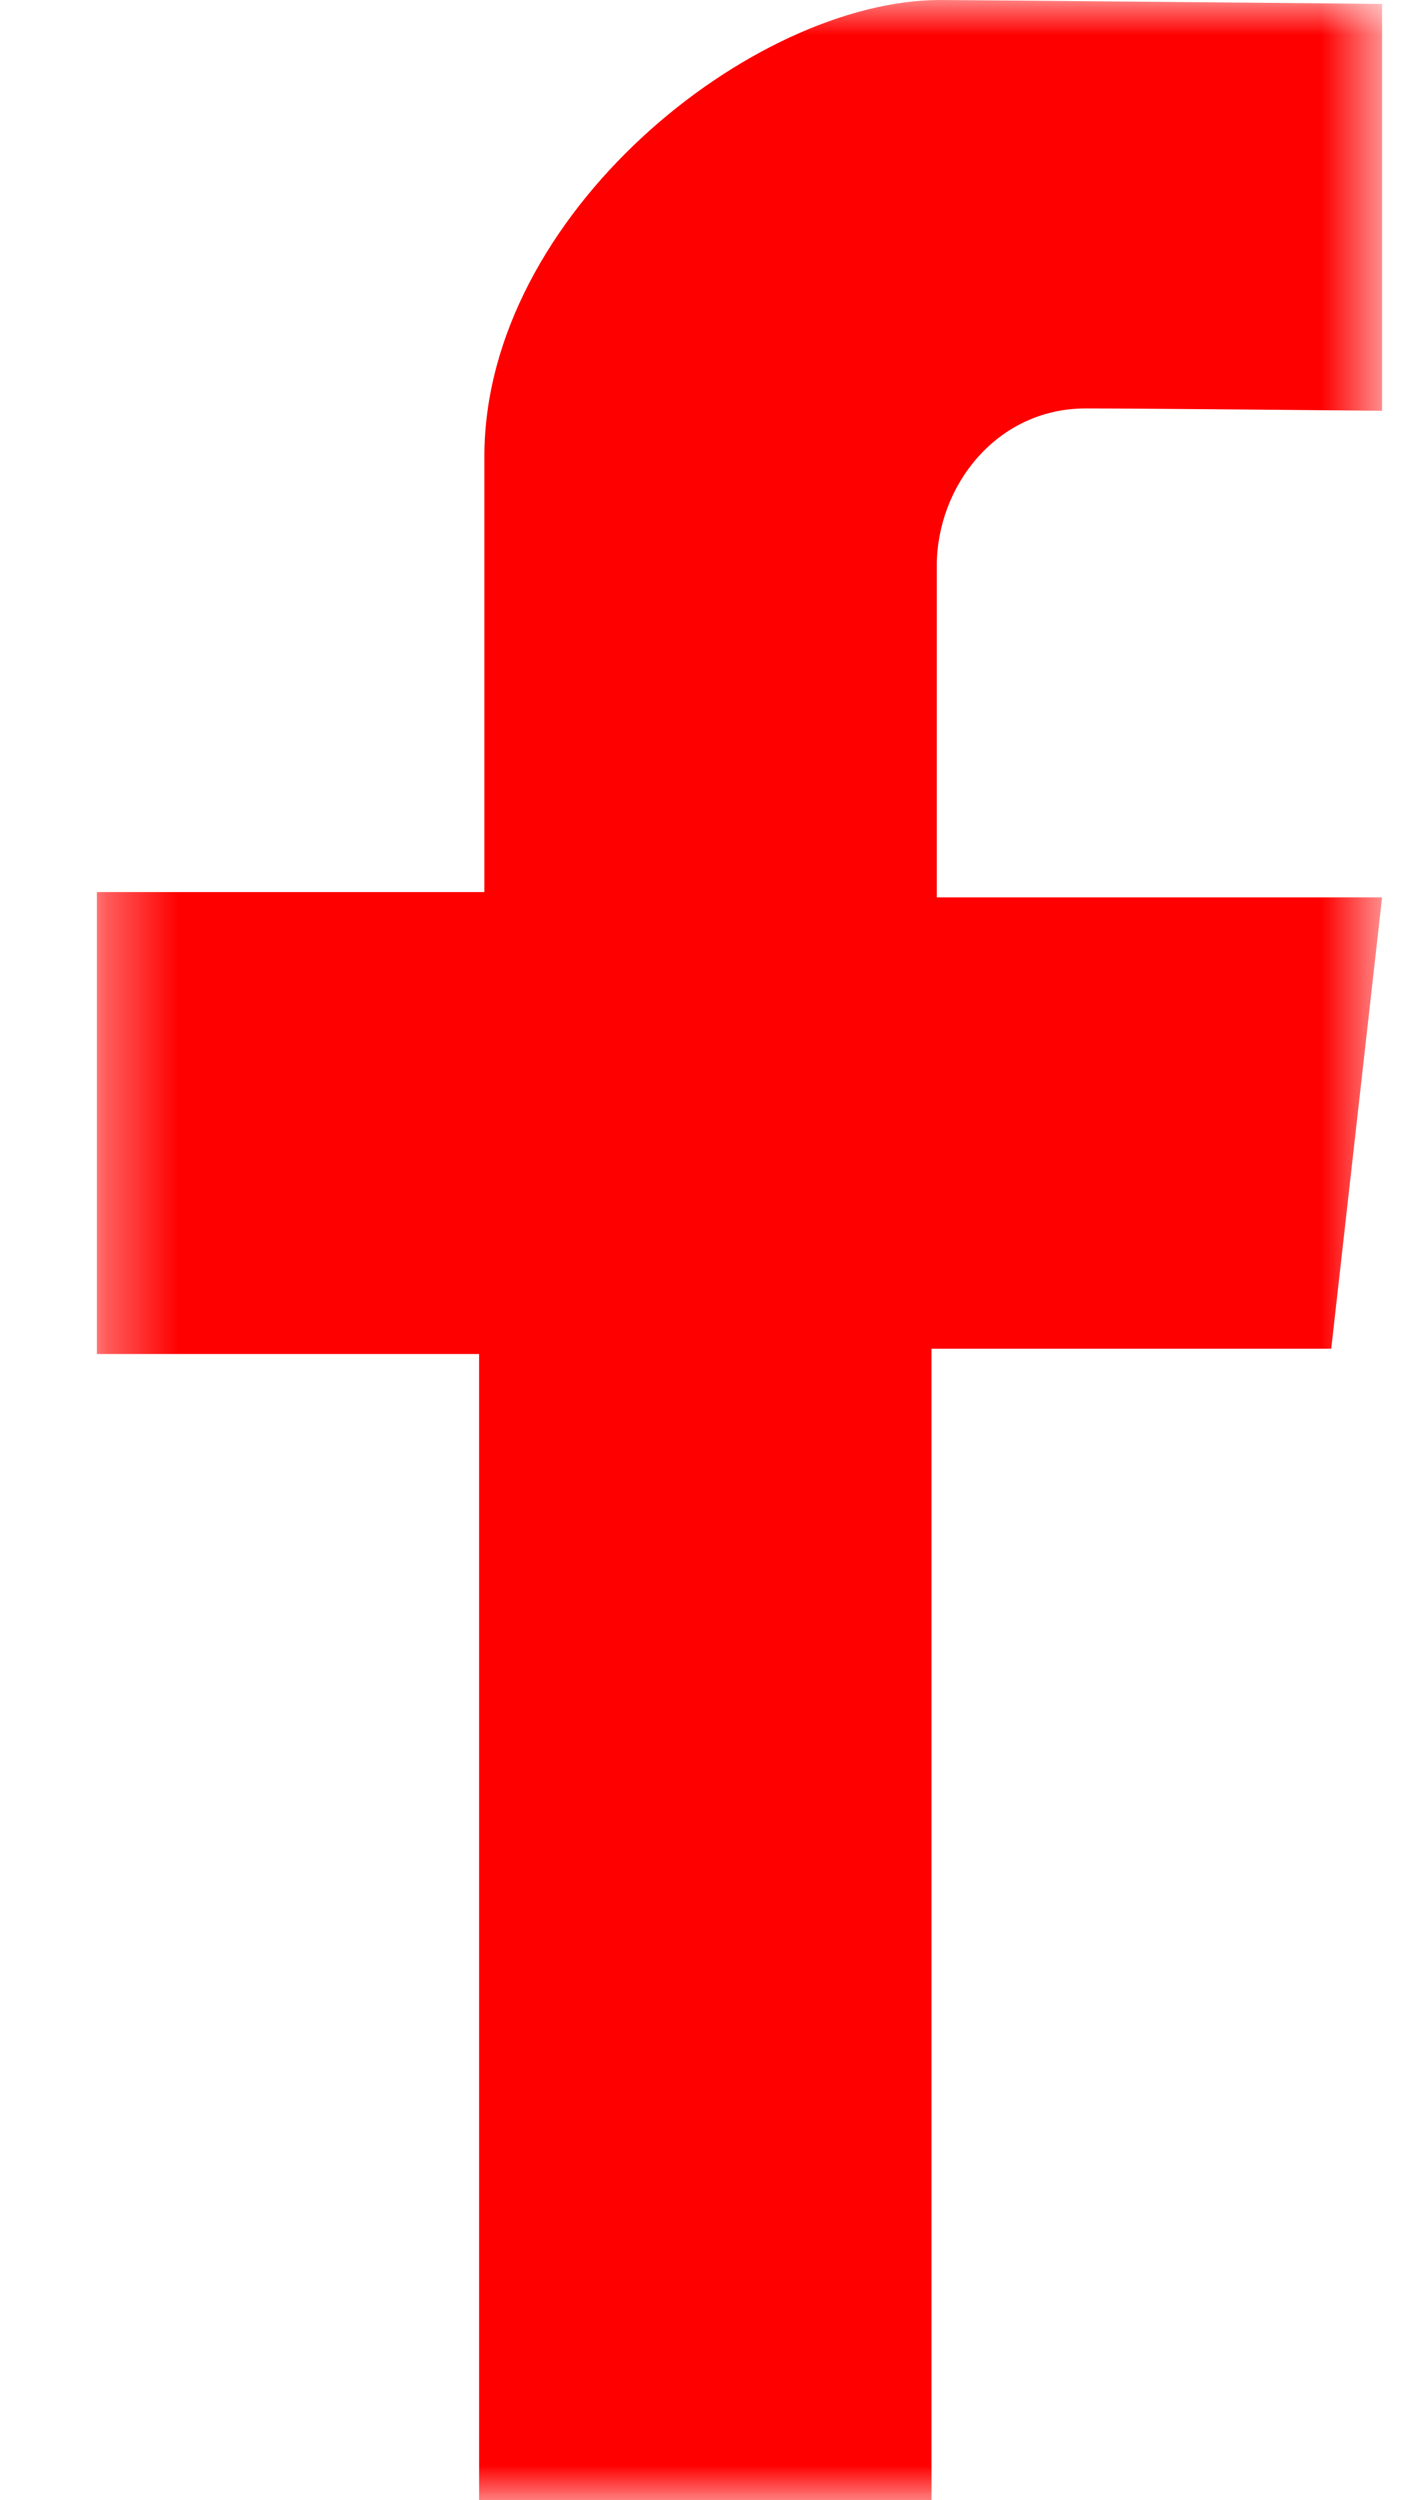<svg width="20" height="35" viewBox="0 0 20 35" fill="none" xmlns="http://www.w3.org/2000/svg">
<mask id="mask0" mask-type="alpha" maskUnits="userSpaceOnUse" x="1" y="0" width="19" height="35">
<path fill-rule="evenodd" clip-rule="evenodd" d="M1.357 0H19.357V35H1.357V0Z" fill="white"/>
</mask>
<g mask="url(#mask0)">
<path fill-rule="evenodd" clip-rule="evenodd" d="M19.357 5.751V0.055C19.357 0.055 13.562 0 13.168 0C10.549 0 6.784 2.995 6.784 6.392V12.489H1.357V18.956H6.71V35H13.046V18.882H18.645L19.357 12.563H13.12V7.923C13.12 6.808 13.955 5.718 15.207 5.718C16.042 5.718 19.357 5.751 19.357 5.751Z" fill="#FF0000"/>
</g>
</svg>
